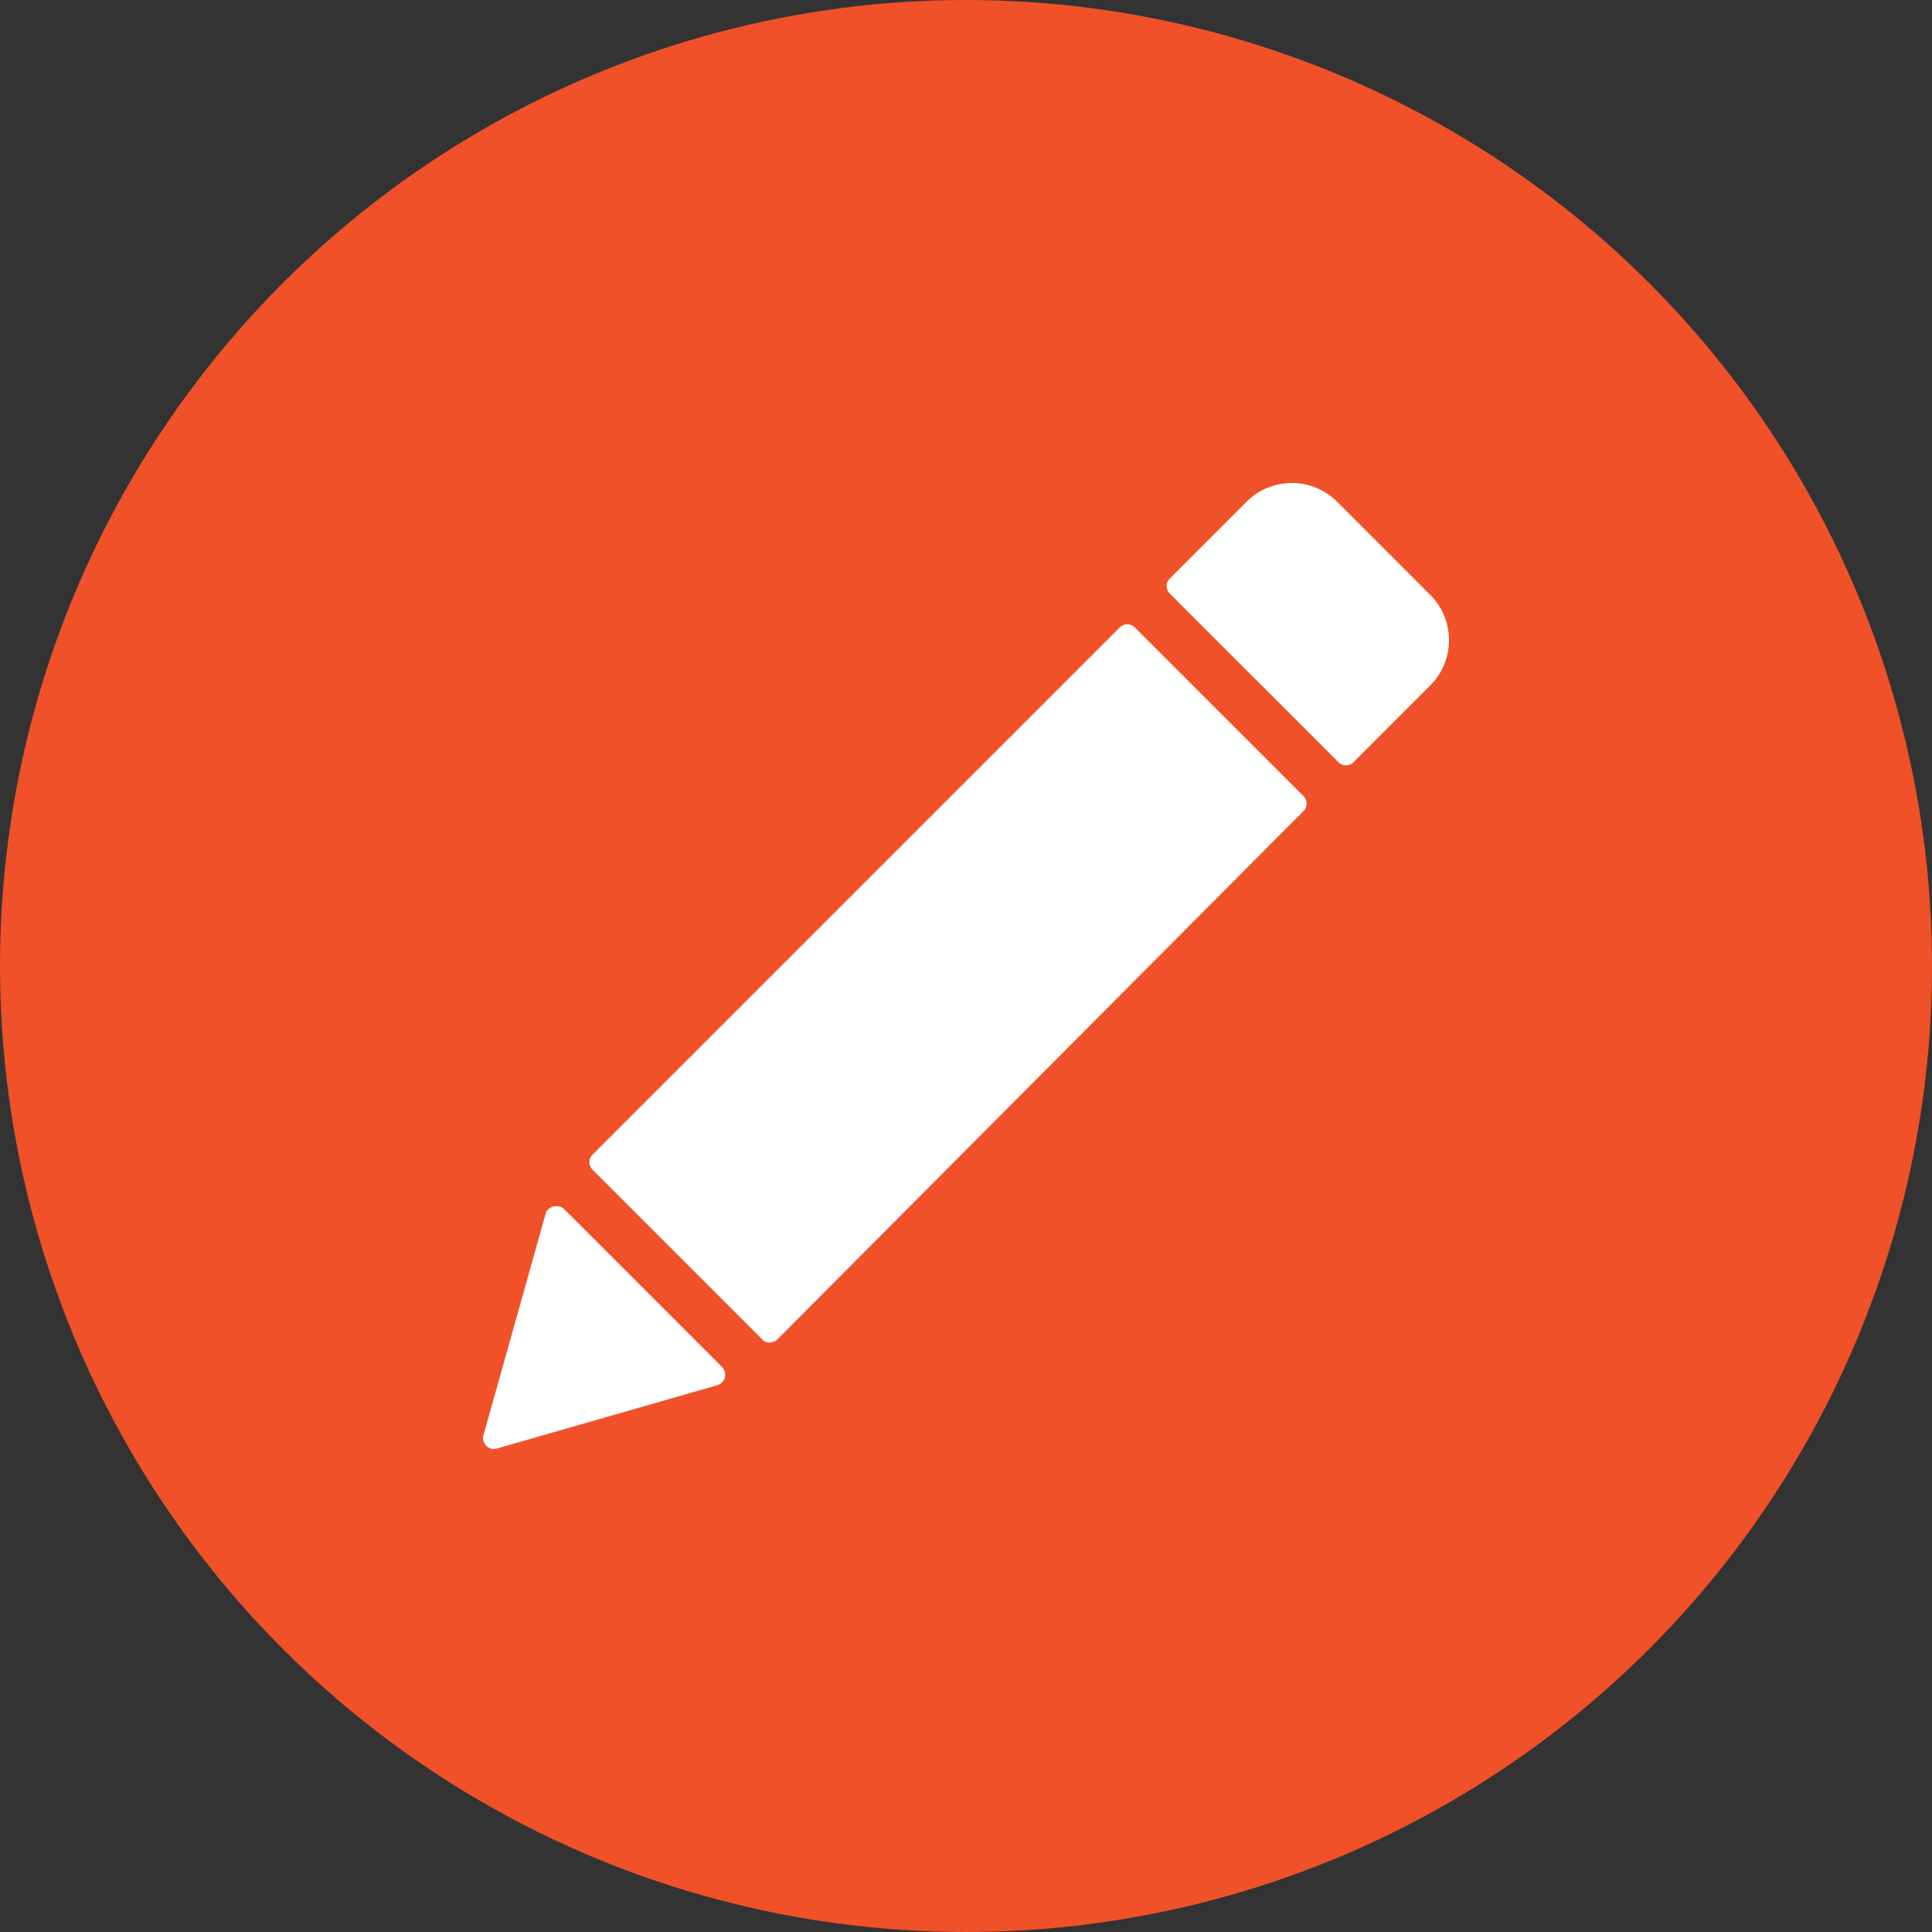 <svg width="200" height="200" xmlns="http://www.w3.org/2000/svg"><rect width="100%" height="100%" fill="#333333" stroke="none"/><g fill="none"><circle fill="#F05129" cx="100" cy="100" r="100"/><path d="M78.899 138.643l-17.542-17.542a1.094 1.094 0 0 1 0-1.584l54.55-54.55a1.094 1.094 0 0 1 1.584 0l17.429 17.429a1.094 1.094 0 0 1 0 1.584l-54.437 54.663c-.453.453-1.245.453-1.584 0zm-27.502 11.318l22.861-6.564c.793-.227 1.132-1.245.453-1.924l-16.297-16.297c-.566-.566-1.697-.34-1.924.452l-6.45 22.975c-.227.792.565 1.584 1.357 1.358zm96.65-88.389l-9.619-9.62a6.626 6.626 0 0 0-9.393 0l-7.923 7.922a1.094 1.094 0 0 0 0 1.585l17.43 17.429a1.094 1.094 0 0 0 1.584 0l7.922-7.923a6.626 6.626 0 0 0 0-9.393z" fill="#FFF"/></g></svg>
